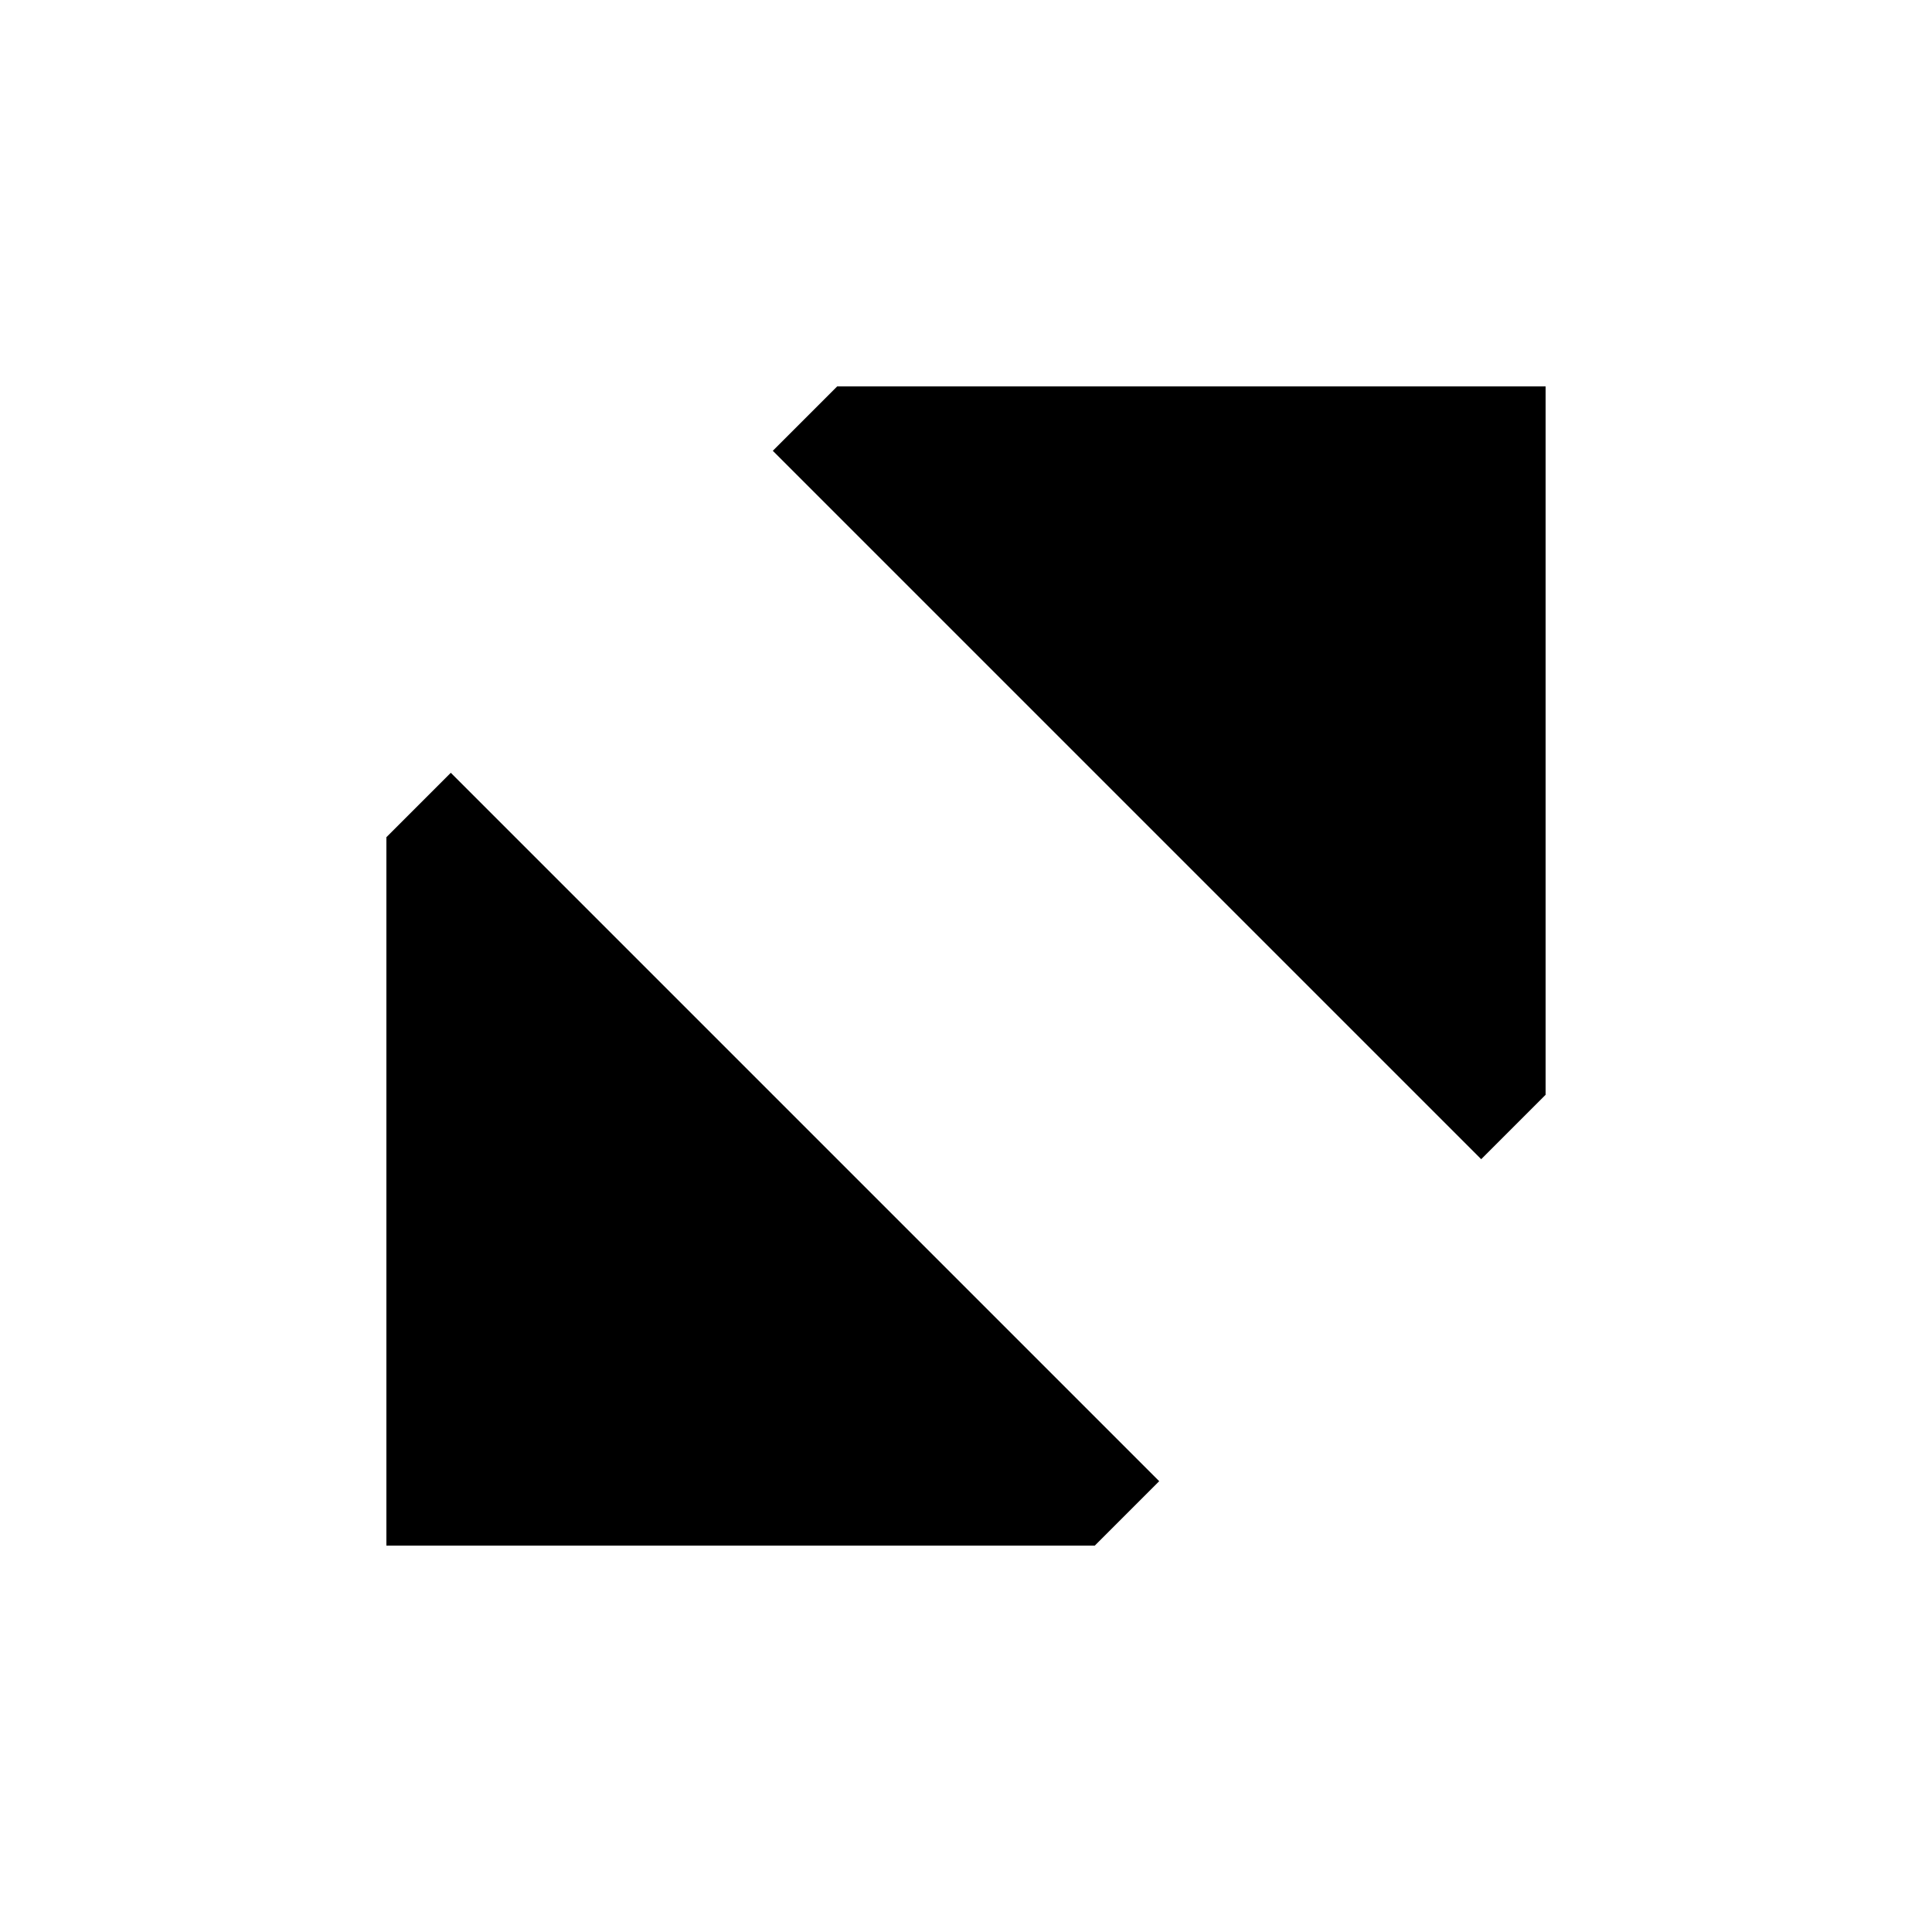 <svg xmlns="http://www.w3.org/2000/svg" xml:space="preserve" style="fill-rule:evenodd;clip-rule:evenodd;stroke-linejoin:round;stroke-miterlimit:2" viewBox="0 0 15 15"><path d="M66 0h16v16H66z" style="fill:none" transform="translate(-61.875)scale(.938)"/><path d="m9 11.5-.5.5H3V6.5l.5-.5zM6 3.5l.5-.5H12v5.5l-.5.5z"/></svg>